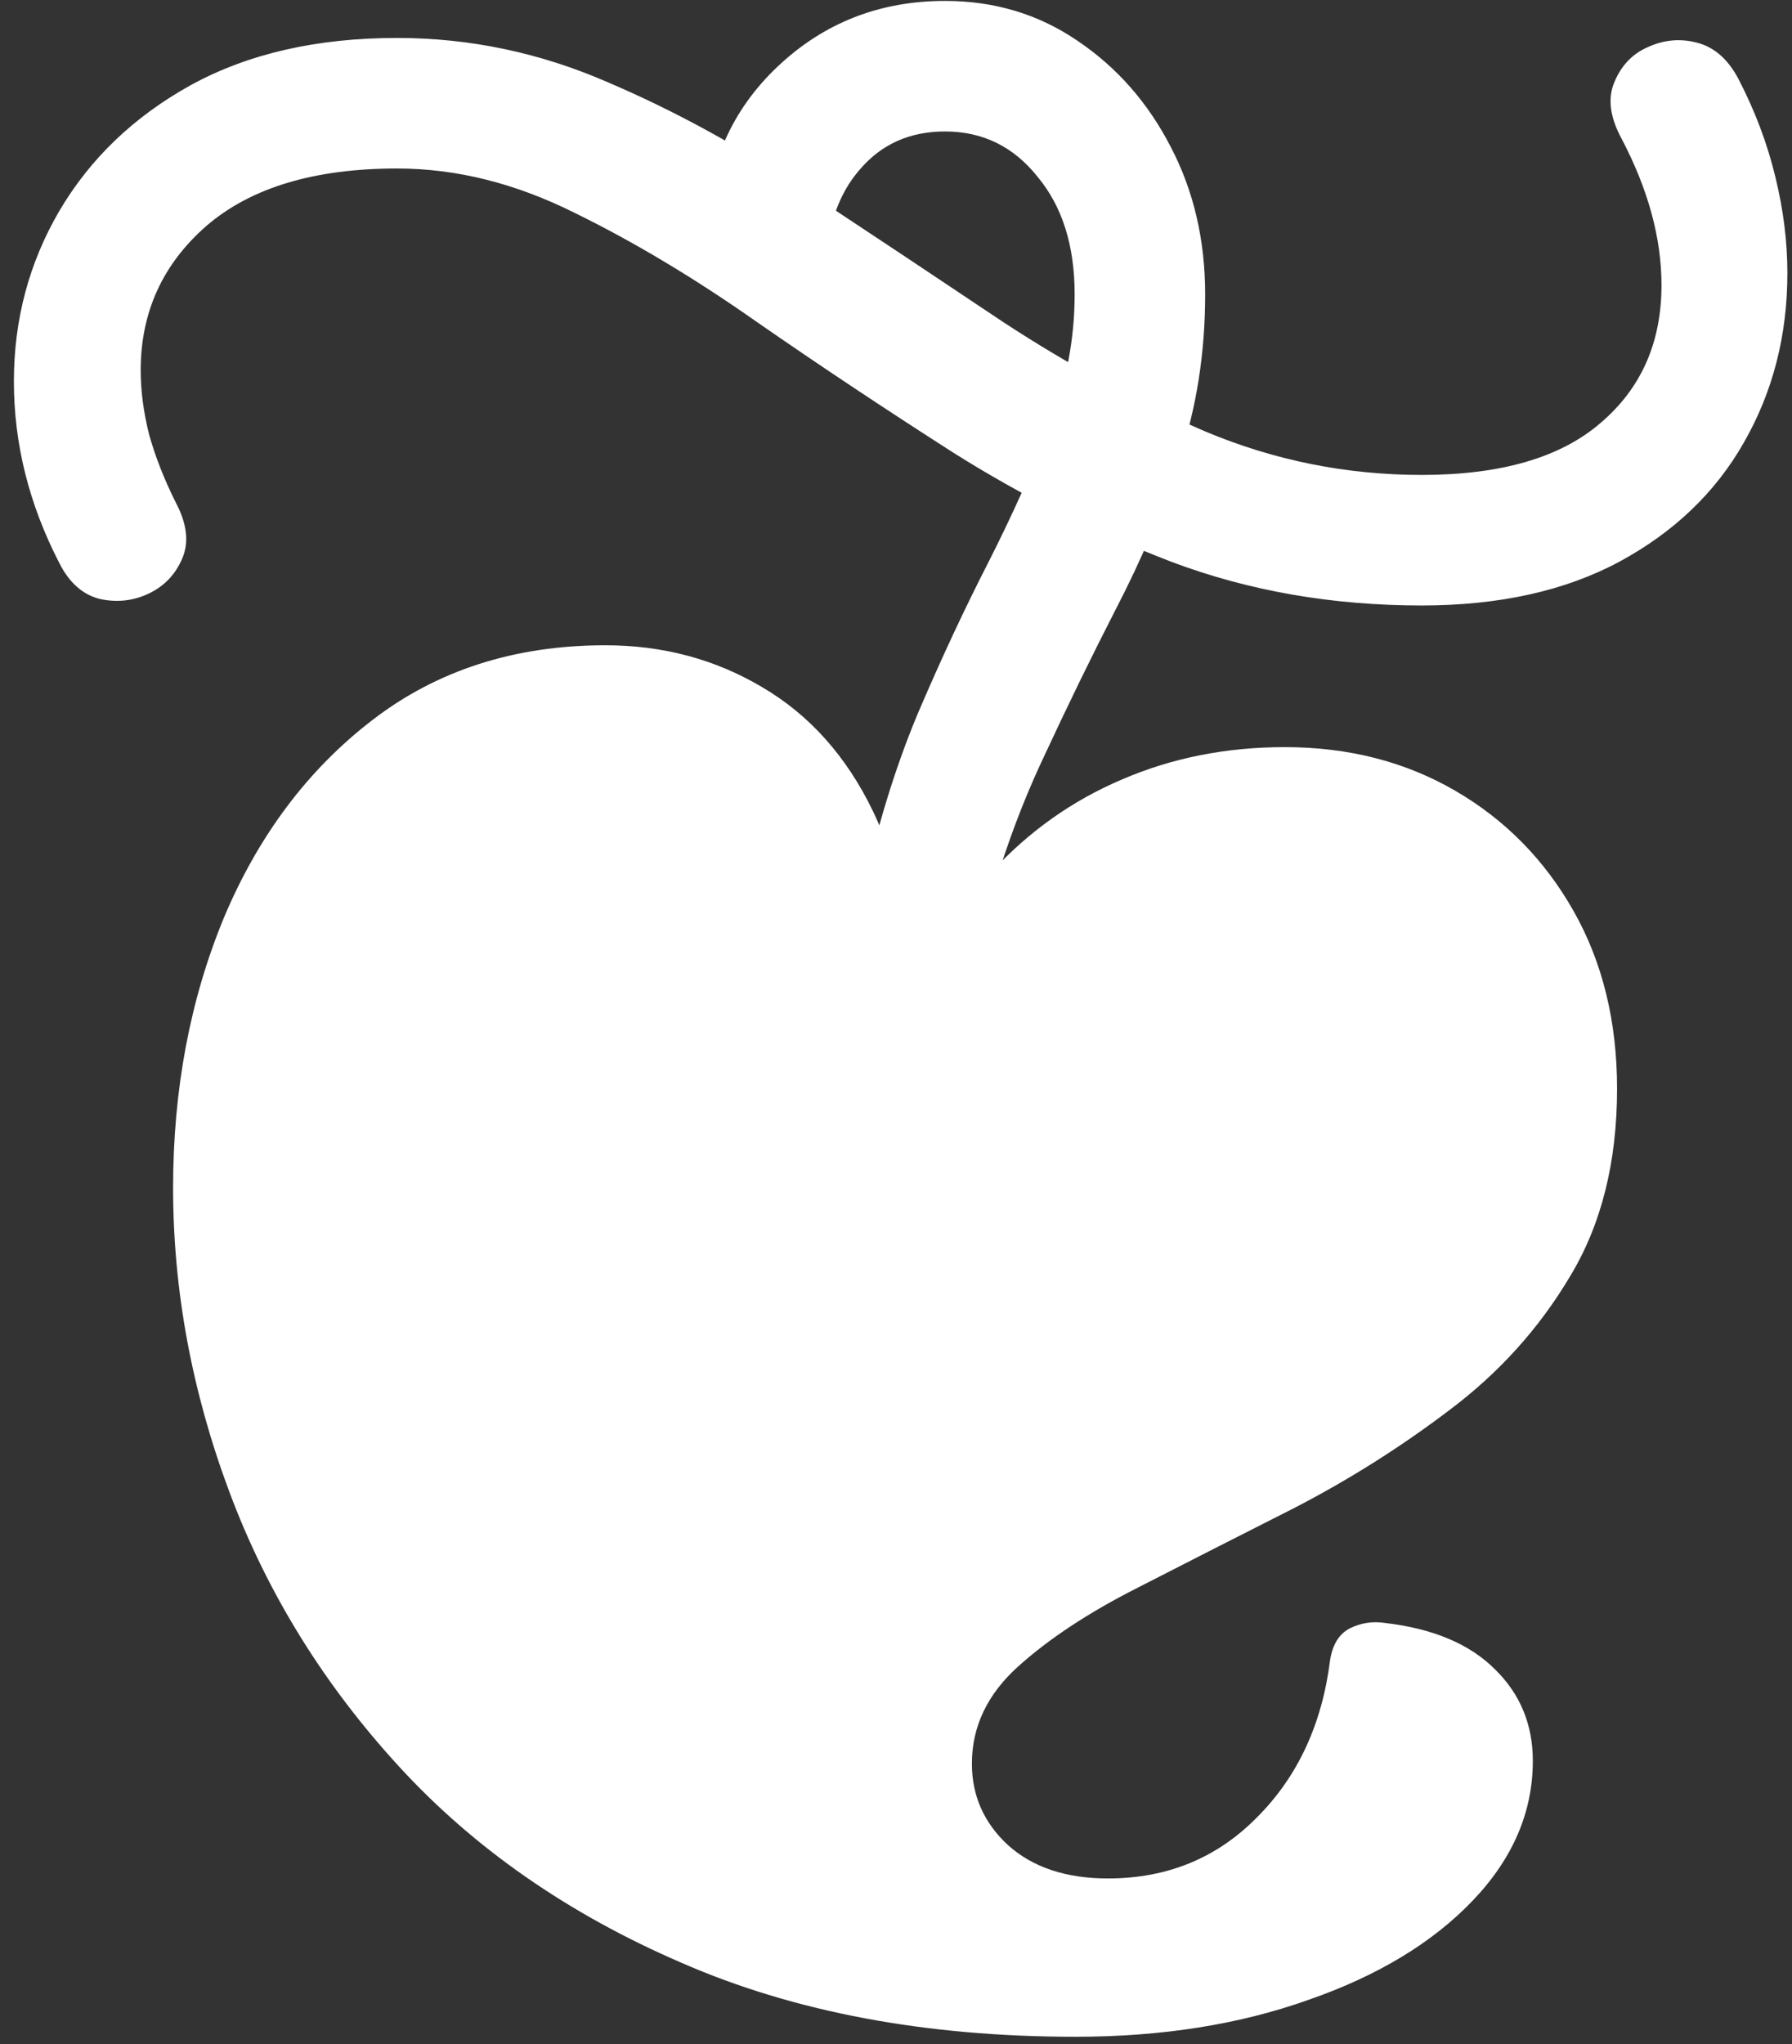 <svg width="121" height="138" viewBox="0 0 121 138" fill="none" xmlns="http://www.w3.org/2000/svg">
<rect x="0" y="0" width="121" height="138" fill="#333333" stroke="none"/>
<path d="M26.812 11.375C30.812 11.375 34.812 12.375 38.812 14.375C42.812 16.333 46.917 18.792 51.125 21.75C55.333 24.667 59.75 27.604 64.375 30.562C69 33.479 73.917 35.938 79.125 37.938C84.333 39.896 89.958 40.875 96 40.875C101.208 40.875 105.646 39.896 109.312 37.938C113.021 35.938 115.833 33.25 117.75 29.875C119.708 26.458 120.688 22.646 120.688 18.438C120.688 16.312 120.417 14.146 119.875 11.938C119.333 9.688 118.5 7.479 117.375 5.312C116.667 3.979 115.729 3.167 114.562 2.875C113.438 2.583 112.333 2.688 111.25 3.188C110.208 3.646 109.458 4.438 109 5.562C108.542 6.646 108.708 7.917 109.5 9.375C111.292 12.792 112.188 16.083 112.188 19.25C112.188 23.125 110.812 26.229 108.062 28.562C105.354 30.896 101.333 32.062 96 32.062C90.917 32.062 86.042 31.083 81.375 29.125C76.75 27.125 72.208 24.667 67.75 21.75C63.333 18.792 58.917 15.854 54.5 12.938C50.125 9.979 45.646 7.521 41.062 5.562C36.479 3.562 31.729 2.562 26.812 2.562C21.396 2.562 16.75 3.625 12.875 5.75C9.042 7.875 6.083 10.708 4 14.25C1.958 17.75 0.938 21.583 0.938 25.75C0.938 29.958 1.958 34.042 4 38C4.667 39.333 5.583 40.146 6.75 40.438C7.917 40.688 9.021 40.562 10.062 40.062C11.104 39.562 11.854 38.771 12.312 37.688C12.771 36.604 12.625 35.354 11.875 33.938C11.083 32.354 10.479 30.812 10.062 29.312C9.688 27.812 9.5 26.375 9.5 25C9.5 21.083 10.979 17.833 13.938 15.25C16.938 12.667 21.229 11.375 26.812 11.375ZM57.125 75.688L65.312 75.625C65.062 70.75 65.438 66.333 66.438 62.375C67.479 58.375 68.812 54.646 70.438 51.188C72.062 47.688 73.708 44.312 75.375 41.062C77.083 37.771 78.5 34.417 79.625 31C80.792 27.542 81.375 23.833 81.375 19.875C81.375 16.208 80.604 12.896 79.062 9.938C77.521 6.938 75.417 4.542 72.75 2.75C70.125 0.958 67.146 0.062 63.812 0.062C59.396 0.062 55.625 1.542 52.5 4.5C49.375 7.458 47.75 11.188 47.625 15.688L55.812 18.062C55.854 15.312 56.604 13.104 58.062 11.438C59.521 9.729 61.438 8.875 63.812 8.875C66.354 8.875 68.438 9.896 70.062 11.938C71.729 13.938 72.562 16.583 72.562 19.875C72.562 22.875 72 25.833 70.875 28.75C69.75 31.667 68.375 34.729 66.75 37.938C65.125 41.104 63.521 44.542 61.938 48.25C60.396 51.958 59.146 56.062 58.188 60.562C57.229 65.021 56.875 70.062 57.125 75.688ZM11.688 80.188C11.688 87.104 12.958 93.958 15.5 100.75C18.042 107.542 21.854 113.708 26.938 119.25C32.021 124.792 38.375 129.208 46 132.5C53.625 135.833 62.5 137.5 72.625 137.5C78.458 137.5 83.708 136.667 88.375 135C93.042 133.375 96.729 131.146 99.438 128.312C102.146 125.479 103.5 122.333 103.5 118.875C103.5 116.417 102.646 114.354 100.938 112.688C99.229 110.979 96.75 109.938 93.5 109.562C92.667 109.438 91.875 109.562 91.125 109.938C90.417 110.312 89.979 111.021 89.812 112.062C89.271 116.396 87.625 119.938 84.875 122.688C82.167 125.438 78.812 126.812 74.812 126.812C71.979 126.812 69.729 126.062 68.062 124.562C66.438 123.062 65.625 121.229 65.625 119.062C65.625 116.562 66.667 114.375 68.75 112.5C70.833 110.625 73.521 108.854 76.812 107.188C80.146 105.479 83.667 103.688 87.375 101.812C91.083 99.896 94.583 97.688 97.875 95.188C101.208 92.688 103.917 89.688 106 86.188C108.125 82.688 109.188 78.458 109.188 73.5C109.188 68.958 108.208 64.958 106.25 61.5C104.292 58.042 101.625 55.333 98.25 53.375C94.875 51.417 91.042 50.438 86.75 50.438C82.792 50.438 79.125 51.167 75.75 52.625C72.417 54.042 69.5 56.104 67 58.812C64.542 61.521 62.604 64.792 61.188 68.625C61.479 63.083 60.729 58.458 58.938 54.75C57.146 51.042 54.646 48.25 51.438 46.375C48.271 44.5 44.75 43.562 40.875 43.562C34.75 43.562 29.5 45.25 25.125 48.625C20.792 51.958 17.458 56.396 15.125 61.938C12.833 67.479 11.688 73.562 11.688 80.188Z" fill="white"/>
</svg>
